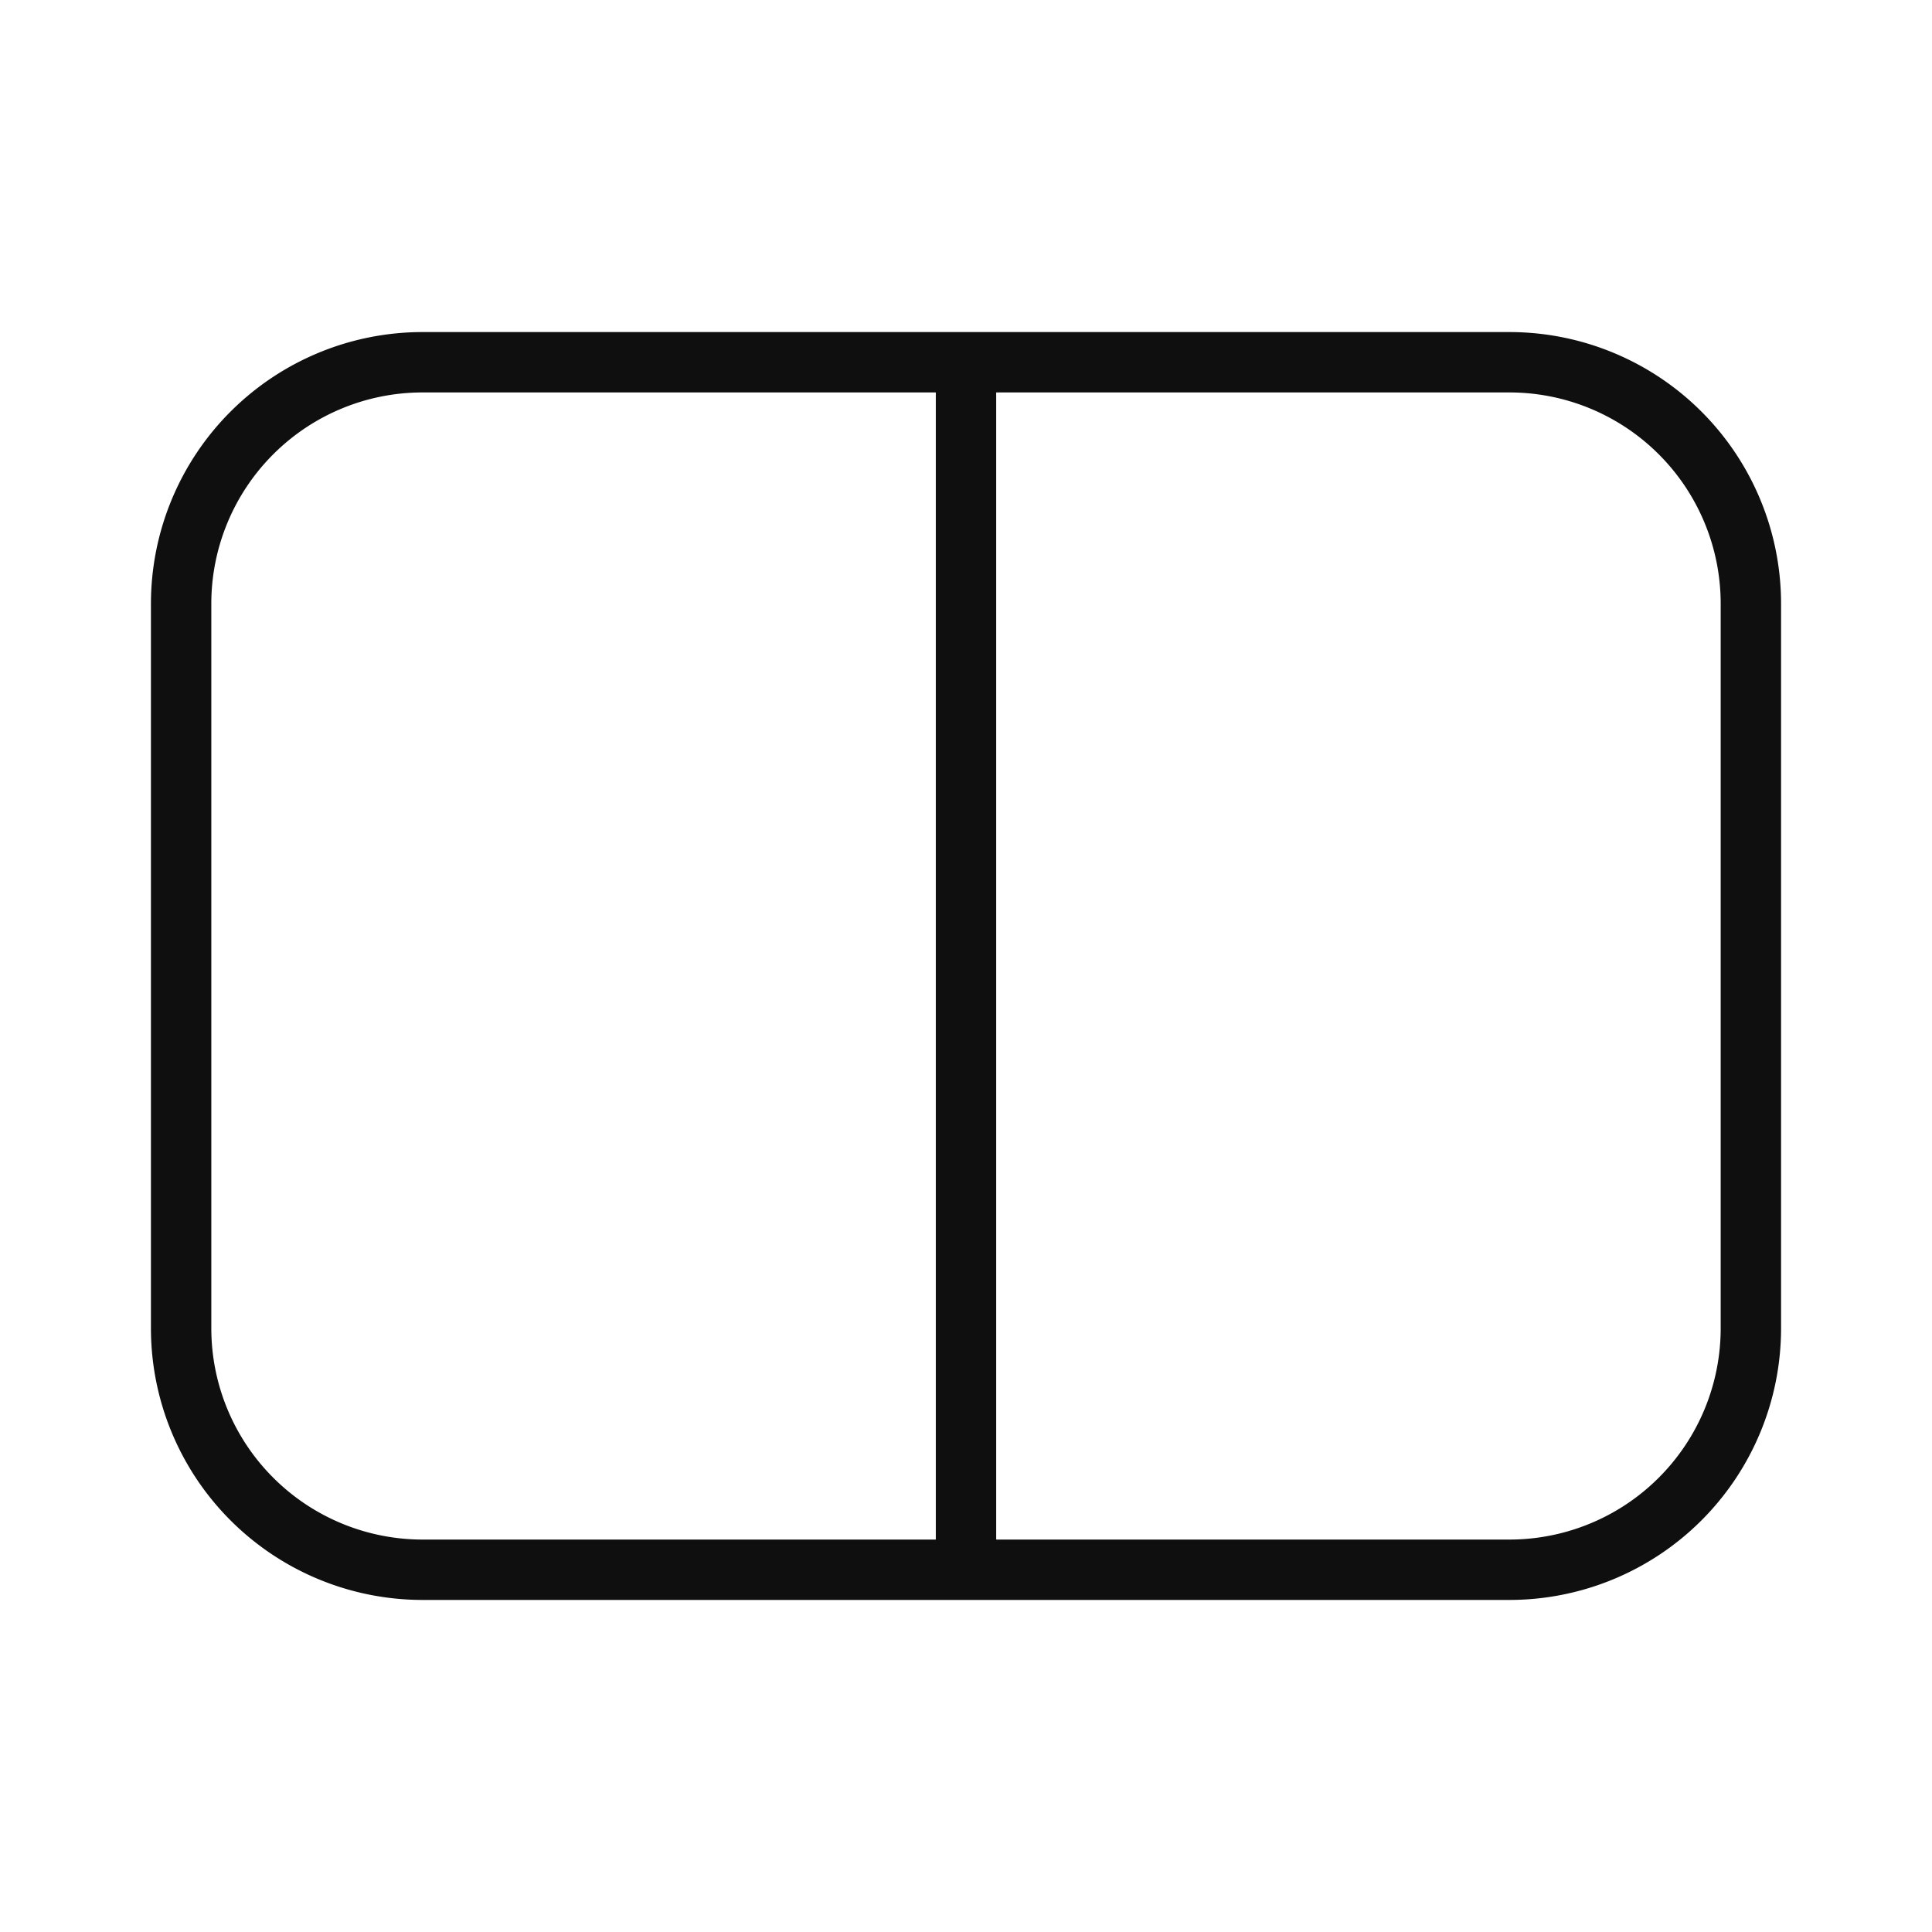 <svg data-name="Layer 1" xmlns="http://www.w3.org/2000/svg" viewBox="0 0 32 32"><path d="M25 5.5H7A4.5 4.5 0 0 0 2.5 10v12A4.5 4.5 0 0 0 7 26.5h18a4.5 4.5 0 0 0 4.5-4.5V10A4.5 4.5 0 0 0 25 5.5Zm-9.5 20H7A3.5 3.5 0 0 1 3.5 22V10A3.5 3.5 0 0 1 7 6.5h8.5Zm13-3.5a3.5 3.5 0 0 1-3.5 3.5h-8.5v-19H25a3.5 3.5 0 0 1 3.5 3.5Z" fill="#0f0f0f" fill-rule="evenodd"/></svg>